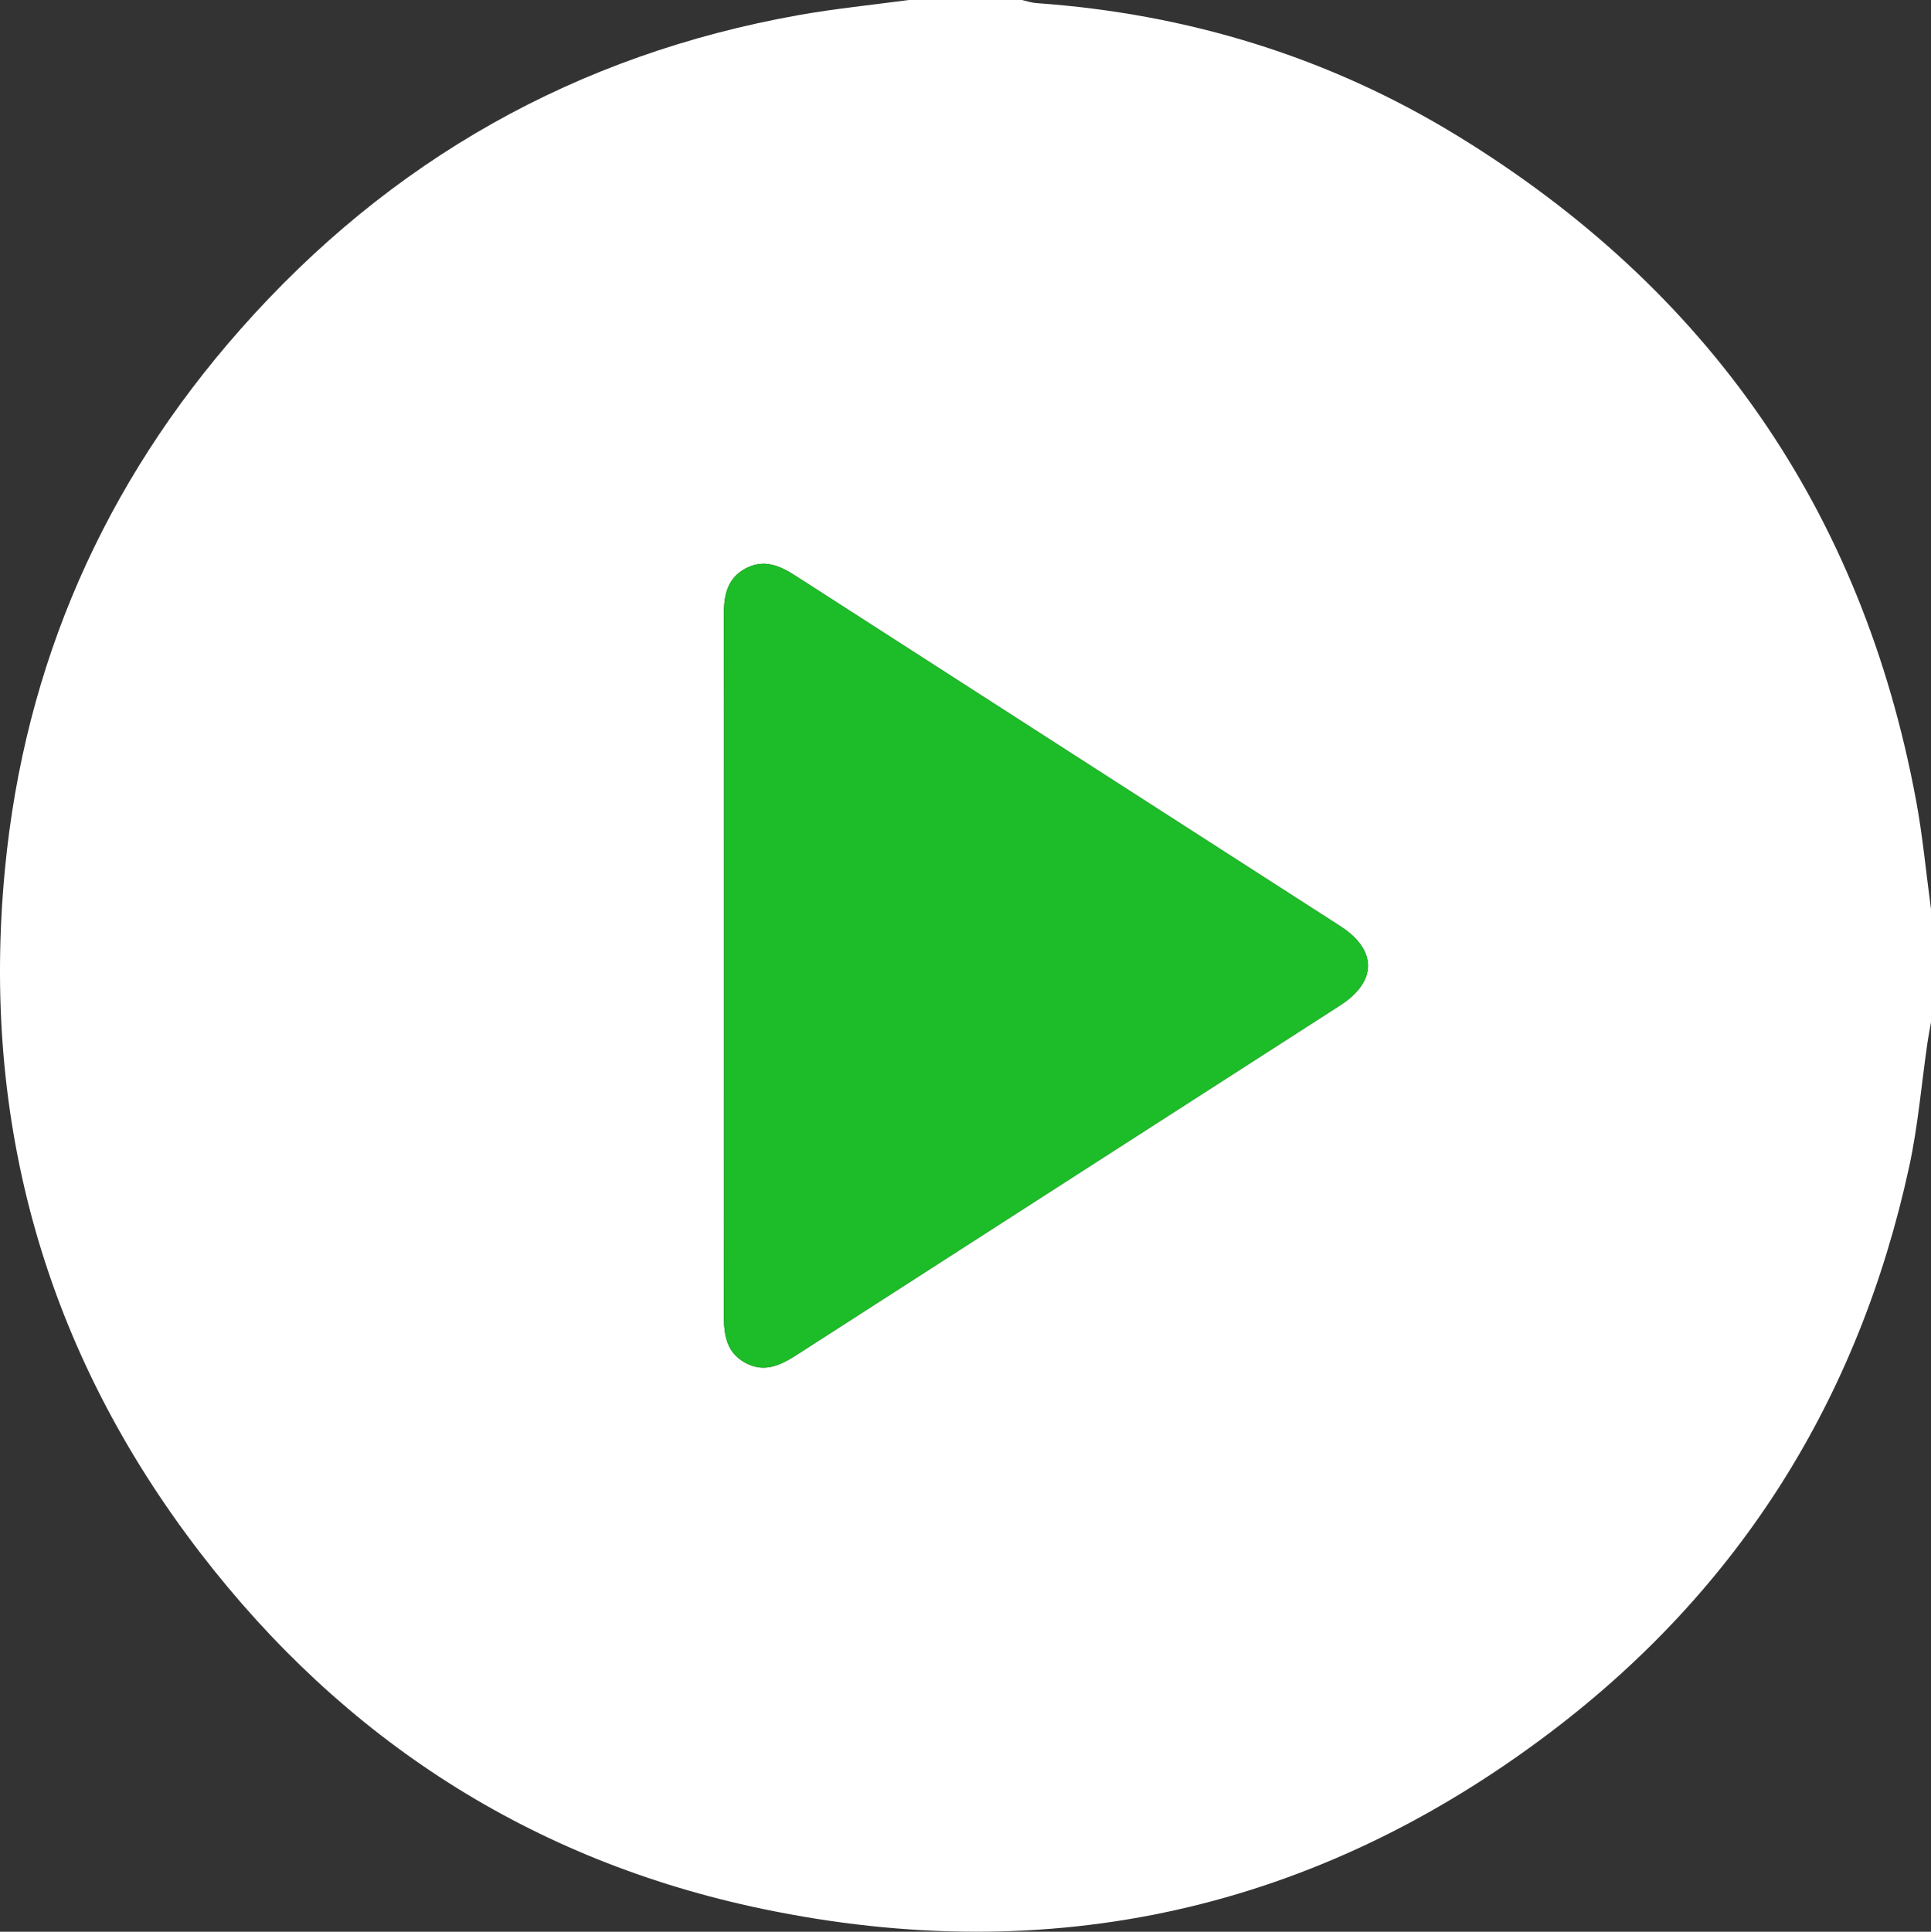 <?xml version="1.0" encoding="utf-8"?>
<!-- Generator: Adobe Illustrator 23.0.5, SVG Export Plug-In . SVG Version: 6.00 Build 0)  -->
<svg version="1.1" id="Layer_1" xmlns="http://www.w3.org/2000/svg" xmlns:xlink="http://www.w3.org/1999/xlink" x="0px" y="0px"
	 viewBox="0 0 409.56 409.67" style="enable-background:new 0 0 409.56 409.67;" xml:space="preserve">
<rect x="0" y="0" width="409.56" height="409.67" fill="#333333" stroke="none"/>
<style type="text/css">
	.st0{fill:#E6353F;}
	.st1{fill:#FE4A4A;}
	.st2{fill:#696969;}
	.st3{fill:#190835;}
	.st4{fill:#FAE1D9;}
	.st5{fill:#E39542;}
	.st6{fill:#E18424;}
	.st7{fill:#DCD9EA;}
	.st8{fill:#464146;}
	.st9{fill:#190A35;}
	.st10{fill:#FDA92C;}
	.st11{fill:#190835;stroke:#190835;stroke-width:5;stroke-miterlimit:10;}
	.st12{fill:#FDA92C;stroke:#FDA92C;stroke-width:4;stroke-miterlimit:10;}
	.st13{fill:#FDA92C;stroke:#FDA92C;stroke-miterlimit:10;}
	.st14{fill:#190835;stroke:#190835;stroke-width:2;stroke-miterlimit:10;}
	.st15{fill:#190835;stroke:#190835;stroke-width:3;stroke-miterlimit:10;}
	.st16{fill:#FFFFFF;}
	.st17{fill:#1DBD29;}
</style>
<g>
	<path class="st16" d="M409.56,192.8c0,8,0,16,0,24c-0.25,1.42-0.53,2.83-0.74,4.25c-1.28,8.82-2.01,17.75-3.9,26.44
		c-10.69,49.18-35.95,89.49-76.01,119.83c-49.83,37.76-105.96,50.27-167.15,37.51c-48.99-10.21-88.81-35.89-119.27-75.49
		C9.59,286.59-4.09,237.9,1.05,184.31c4.17-43.42,21.03-81.76,49.96-114.49c31.72-35.88,71.23-58.23,118.45-66.63
		c7.71-1.37,15.52-2.14,23.29-3.19c8,0,16,0,24,0c1.03,0.23,2.05,0.59,3.09,0.66c32.04,2.26,62.01,11.42,89.35,28.18
		c53.06,32.52,85.71,79.39,97.17,140.72C407.8,177.24,408.51,185.05,409.56,192.8z M153.56,204.78c0,24.66,0.03,49.32-0.03,73.98
		c-0.01,4.21,0.46,8.06,4.59,10.28c3.97,2.13,7.38,0.53,10.79-1.66c38.41-24.73,76.86-49.42,115.28-74.13
		c7.95-5.11,7.96-11.78,0.04-16.87c-38.53-24.79-77.09-49.55-115.62-74.35c-3.32-2.14-6.66-3.5-10.45-1.49
		c-3.96,2.1-4.64,5.74-4.63,9.86C153.59,155.19,153.56,179.98,153.56,204.78z"/>
	<path class="st17" d="M153.56,204.78c0-24.79,0.03-49.59-0.03-74.38c-0.01-4.12,0.67-7.76,4.63-9.86
		c3.79-2.01,7.13-0.65,10.45,1.49c38.52,24.81,77.08,49.56,115.62,74.35c7.93,5.1,7.91,11.76-0.04,16.87
		c-38.42,24.72-76.87,49.4-115.28,74.13c-3.41,2.2-6.82,3.79-10.79,1.66c-4.14-2.22-4.61-6.07-4.59-10.28
		C153.59,254.1,153.56,229.44,153.56,204.78z"/>
</g>
</svg>
